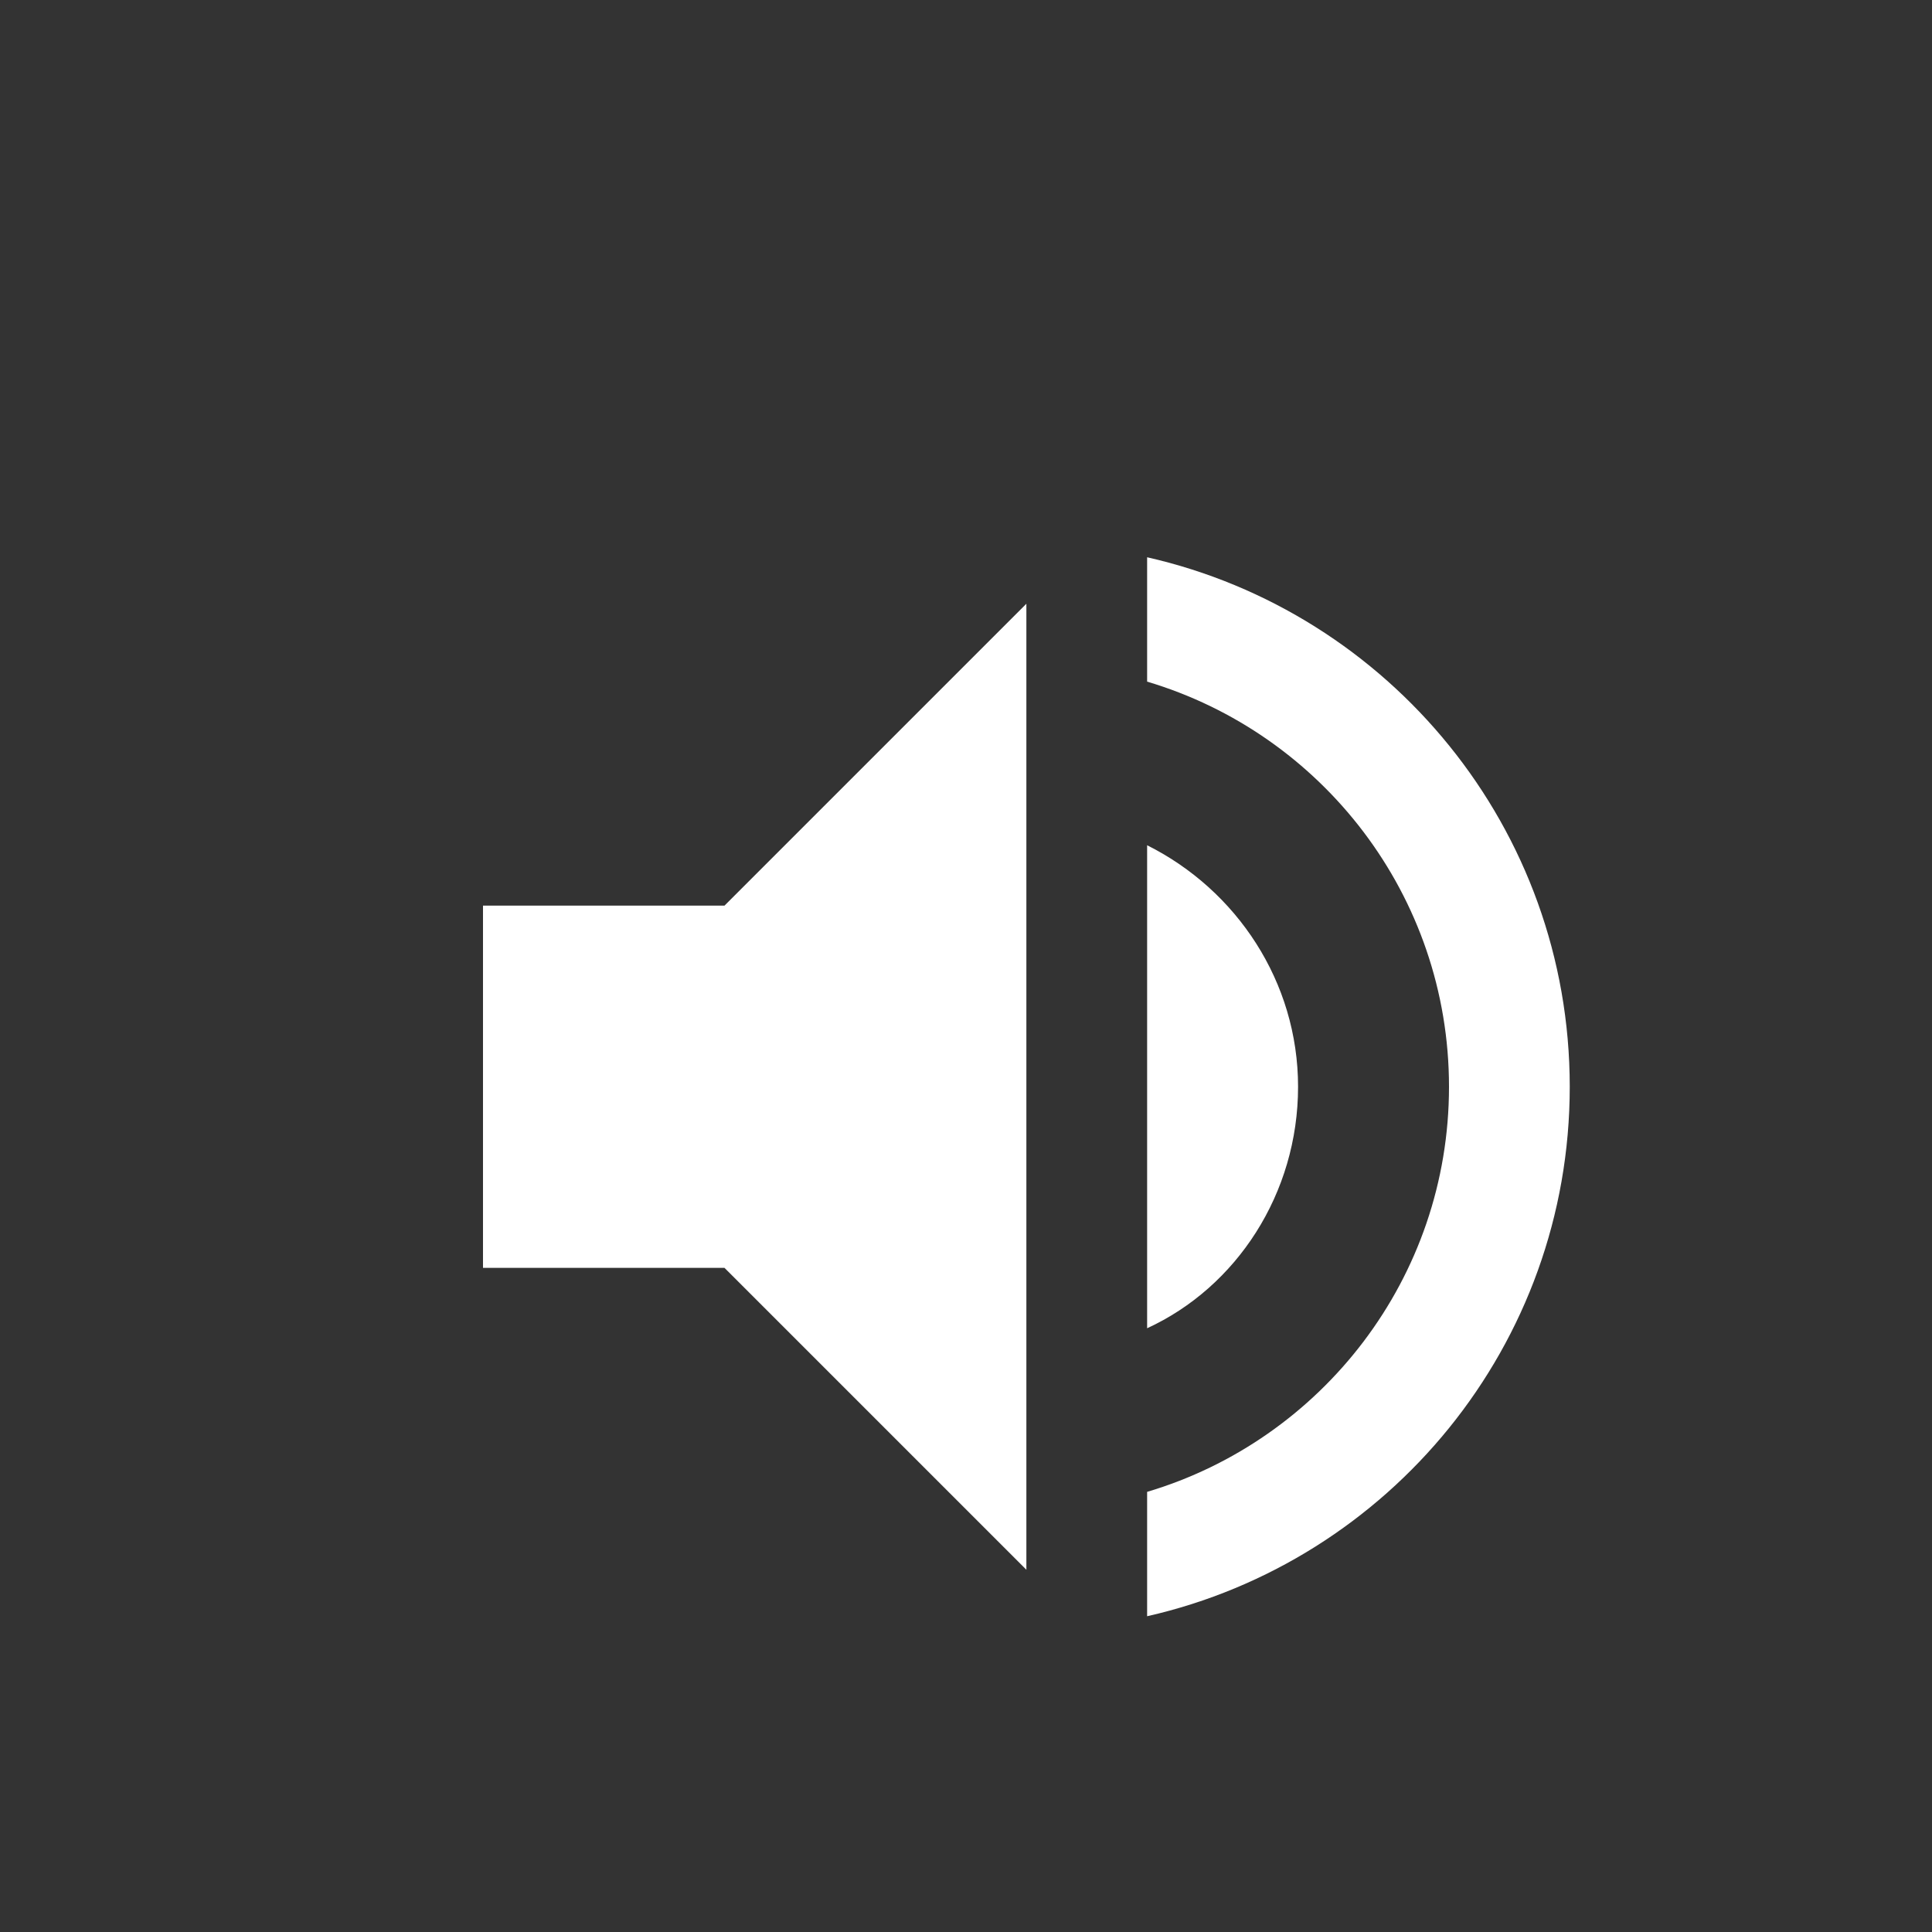 <svg height="100%" version="1.1" viewBox="0 0 32 32" width="100%">
  <rect x="0" y="0" width="32" height="32" fill="#333333" stroke="none"/>
  <defs>
    <!-- <clipPath id="ytp-svg-volume-animation-mask">
      <path d="m 14.35,-0.14 -5.86,5.86 20.73,20.78 5.86,-5.91 z"></path>
      <path d="M 7.07,6.87 -1.11,15.33 19.61,36.11 27.80,27.60 z"></path>
      <path class="ytp-svg-volume-animation-mover" d="M 9.09,5.20 6.47,7.88 26.82,28.77 29.66,25.99 z" transform="translate(0, 0)"></path>
    </clipPath> -->
    <clipPath id="ytp-svg-volume-animation-slash-mask">
      <path class="ytp-svg-volume-animation-mover" d="m -11.45,-15.55 -4.44,4.51 20.45,20.94 4.55,-4.66 z" transform="translate(0, 0)"></path>
    </clipPath>
  </defs>
  <path class="ytp-svg-fill ytp-svg-volume-animation-speaker" clip-path="url(#ytp-svg-volume-animation-mask)" d="M8,21 L12,21 L17,26 L17,10 L12,15 L8,15 L8,21 Z M19,14 L19,22 C20.48,21.32 21.5,19.77 21.5,18 C21.5,16.26 20.48,14.74 19,14 ZM19,11.29 C21.89,12.15 24,14.83 24,18 C24,21.17 21.89,23.85 19,24.71 L19,26.77 C23.01,25.86 26,22.28 26,18 C26,13.72 23.01,10.14 19,9.23 L19,11.29 Z" fill="#fff" id="ytp-id-14"></path>
  <path class="ytp-svg-fill ytp-svg-volume-animation-hider" clip-path="url(#ytp-svg-volume-animation-slash-mask)" d="M 9.25,9 7.98,10.27 24.71,27 l 1.27,-1.27 Z" fill="#fff" id="ytp-id-15" style="display: none;"></path>
</svg>
